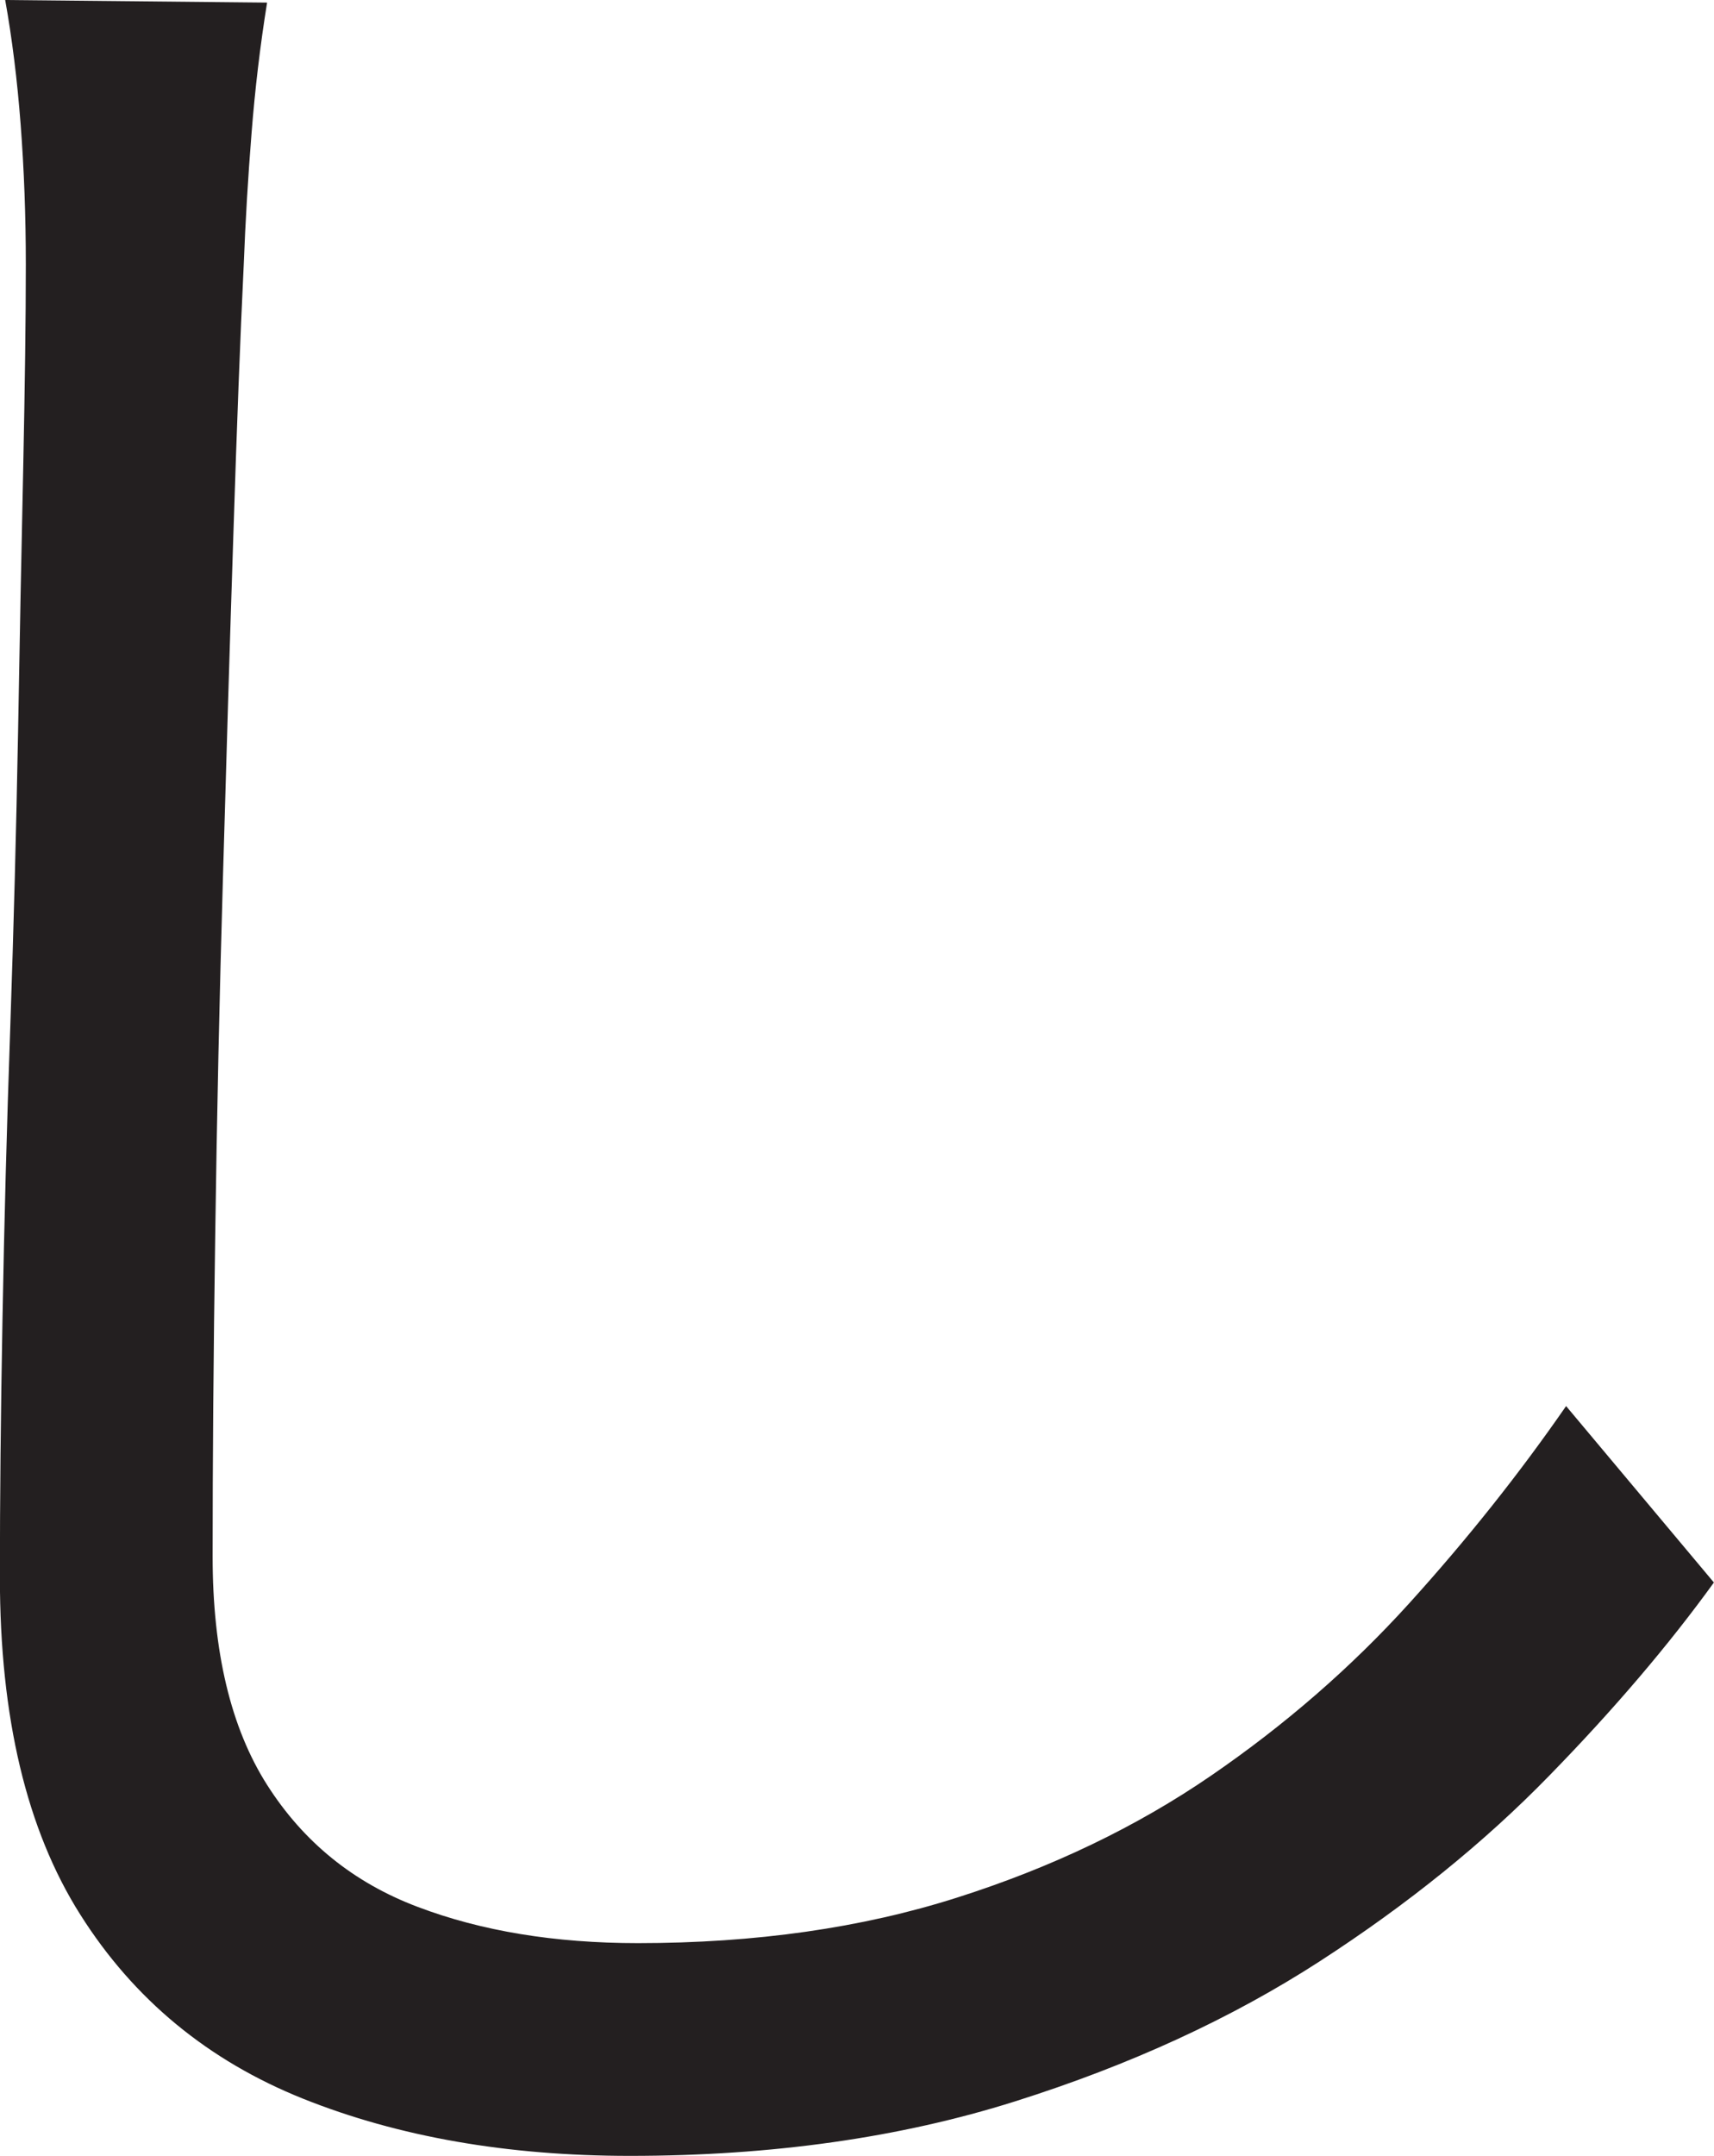 <?xml version="1.0" encoding="UTF-8"?>
<svg id="Layer_1" data-name="Layer 1" xmlns="http://www.w3.org/2000/svg" viewBox="0 0 165.25 207.75">
  <path d="M25.75.25c-.67,4.17-1.17,8.38-1.5,12.62-.34,4.25-.59,8.46-.75,12.62-.34,7-.67,15.67-1,26-.34,10.34-.67,21.29-1,32.88-.34,11.59-.59,23.12-.75,34.62-.17,11.5-.25,21.84-.25,31s1.75,16.5,5.25,22,8.33,9.42,14.5,11.75c6.16,2.34,13.25,3.5,21.25,3.5,11.33,0,21.58-1.46,30.75-4.38,9.16-2.91,17.33-6.83,24.5-11.75,7.16-4.91,13.54-10.46,19.12-16.62,5.58-6.16,10.62-12.5,15.12-19l14.25,17c-4.34,6-9.62,12.21-15.88,18.62-6.25,6.42-13.62,12.38-22.12,17.88s-18.29,10-29.38,13.5c-11.09,3.5-23.46,5.25-37.12,5.25-11.84,0-22.34-1.84-31.5-5.5-9.17-3.67-16.34-9.58-21.5-17.75-5.17-8.16-7.75-19-7.75-32.5,0-7.5.08-15.79.25-24.88.16-9.08.41-18.46.75-28.12.33-9.66.58-19.12.75-28.38.16-9.25.33-17.79.5-25.62.16-7.83.25-14.33.25-19.5,0-4.66-.17-9.16-.5-13.5C1.66,7.67,1.16,3.67.5,0l25.25.25Z" style="fill: #231f20; stroke-width: 0px;"/>
</svg>